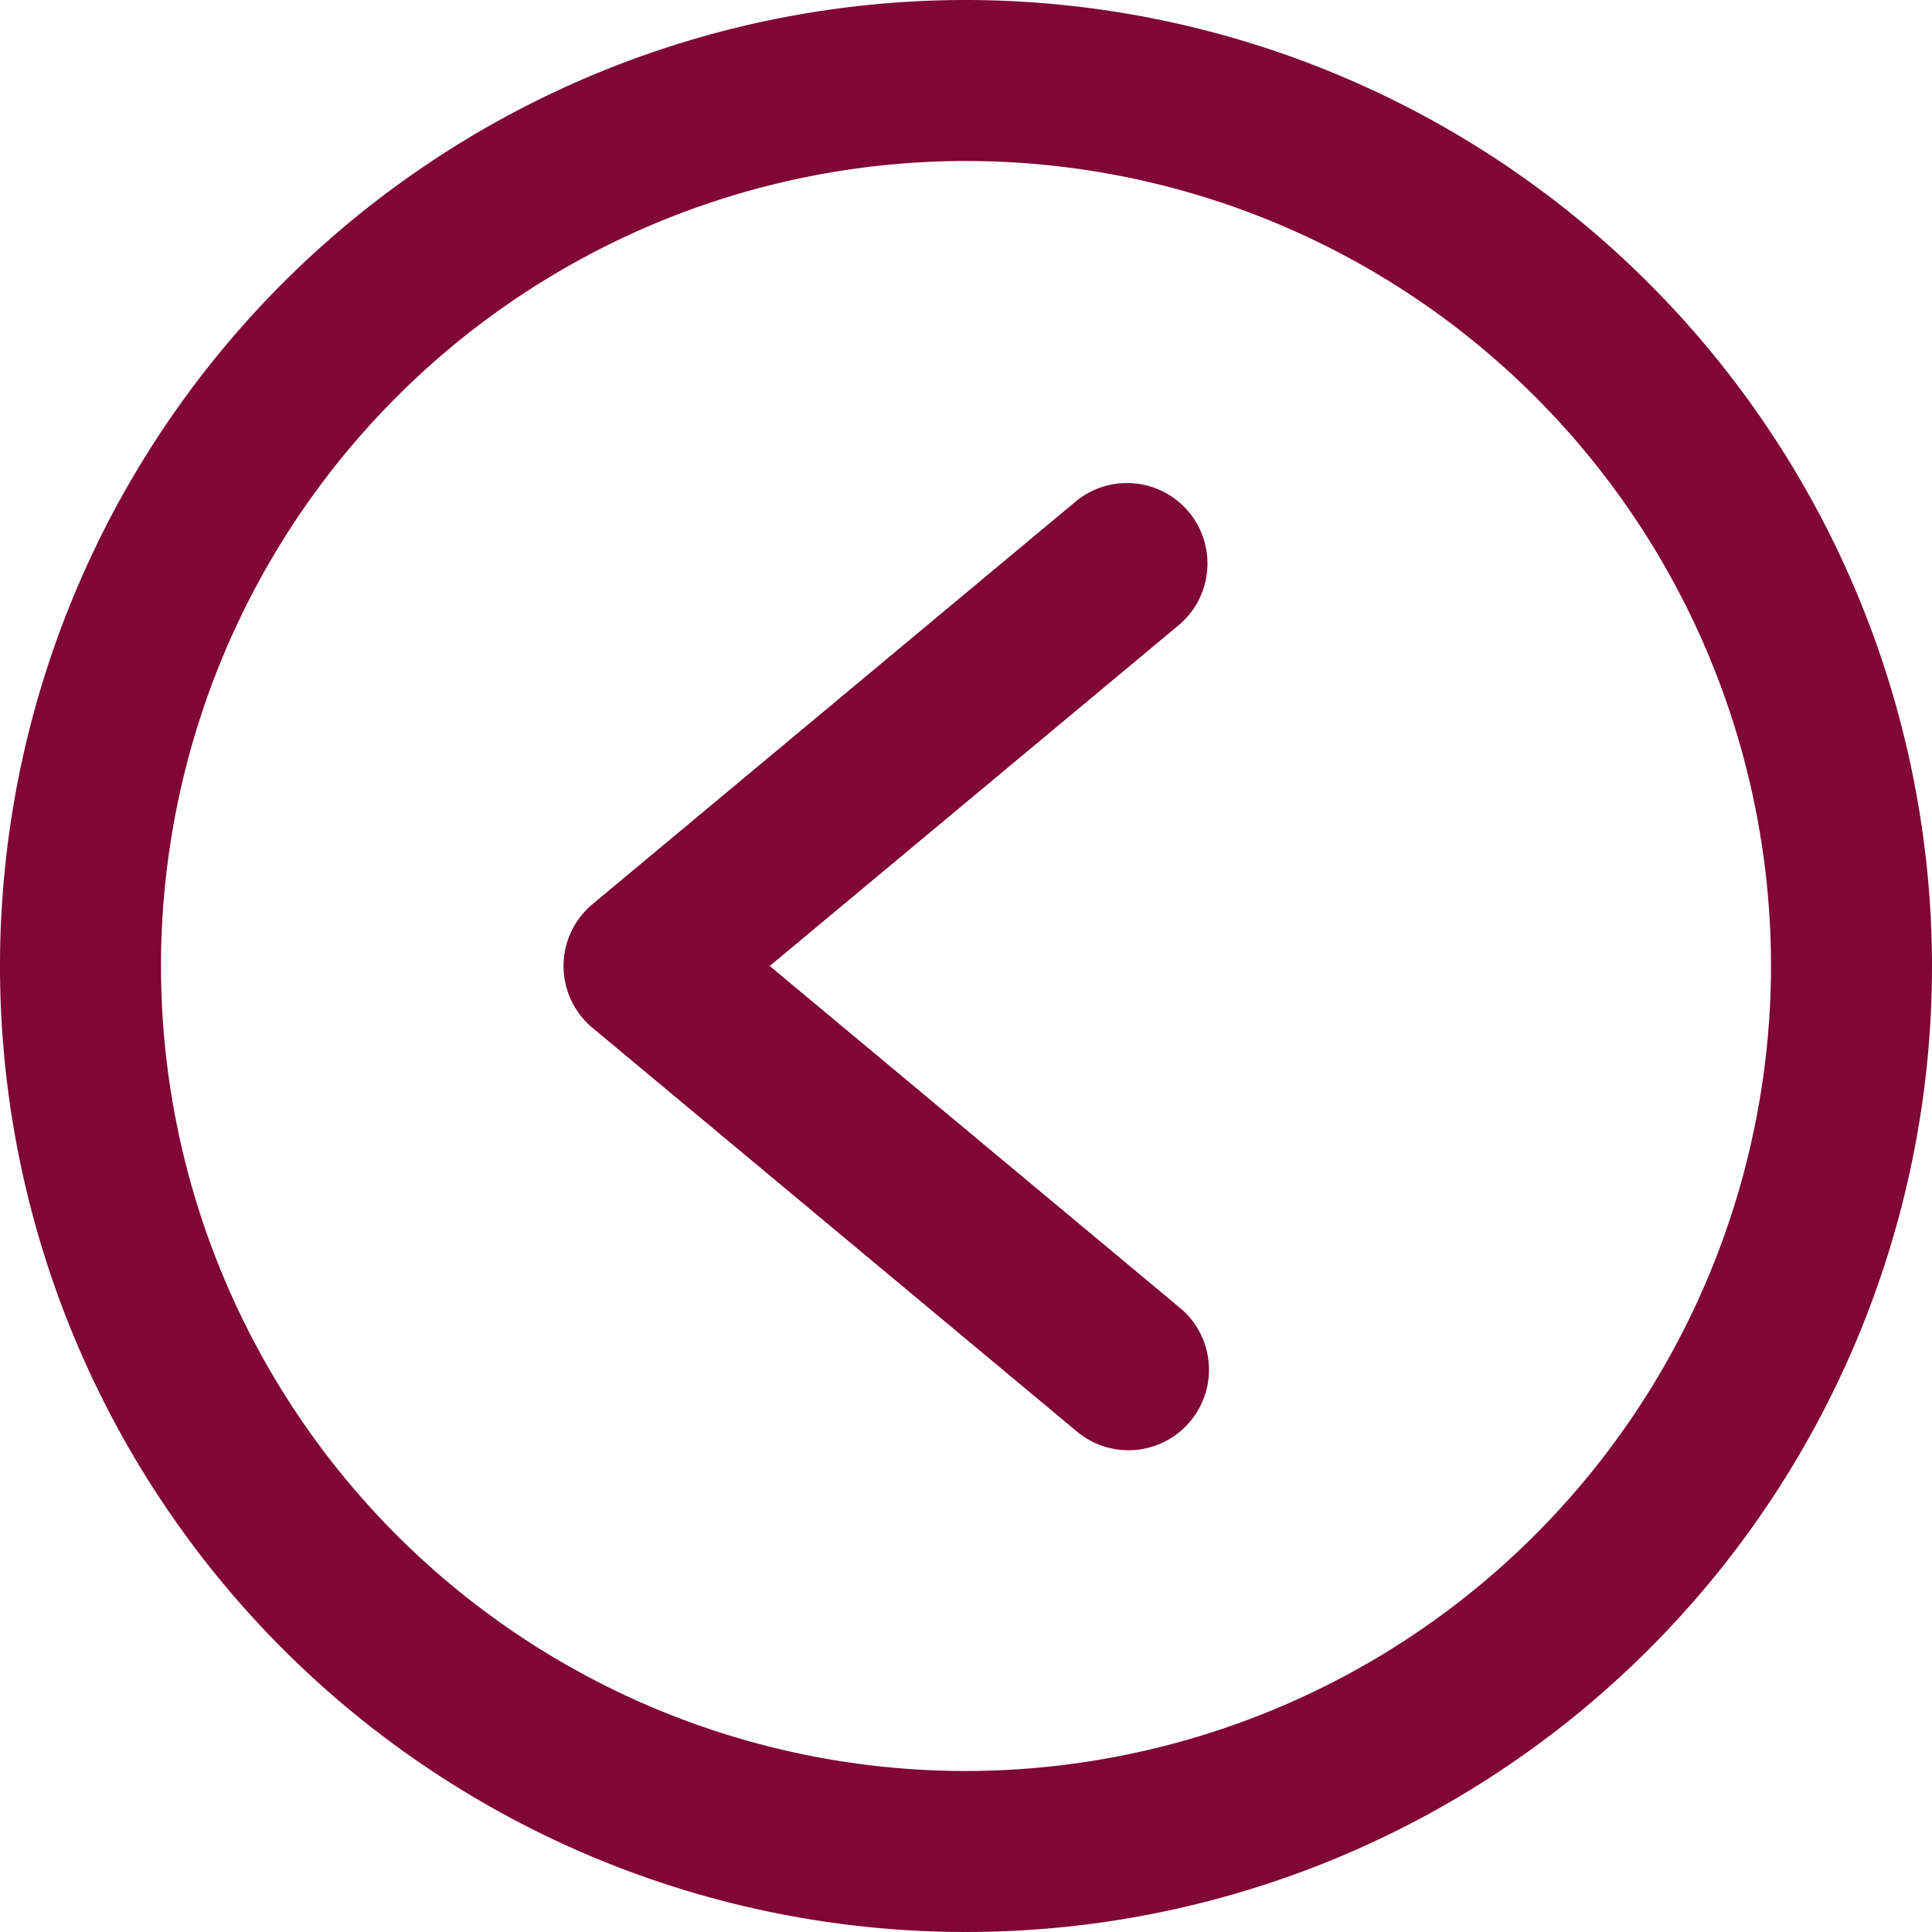 <svg xmlns="http://www.w3.org/2000/svg" viewBox="0 0 24 24" id="Previous"><g data-name="16. Previous" fill="#800634" class="color000000 svgShape"><path d="M12,0A12,12,0,1,0,24,12,12.013,12.013,0,0,0,12,0Zm0,22A10,10,0,1,1,22,12,10.011,10.011,0,0,1,12,22Z" fill="#800634" class="color000000 svgShape"></path><path d="M14.768,6.36a1,1,0,0,0-1.408-.128l-6,5a1,1,0,0,0,0,1.536l6,5a1,1,0,1,0,1.28-1.536L9.562,12,14.64,7.768A1,1,0,0,0,14.768,6.36Z" fill="#800634" class="color000000 svgShape"></path></g></svg>